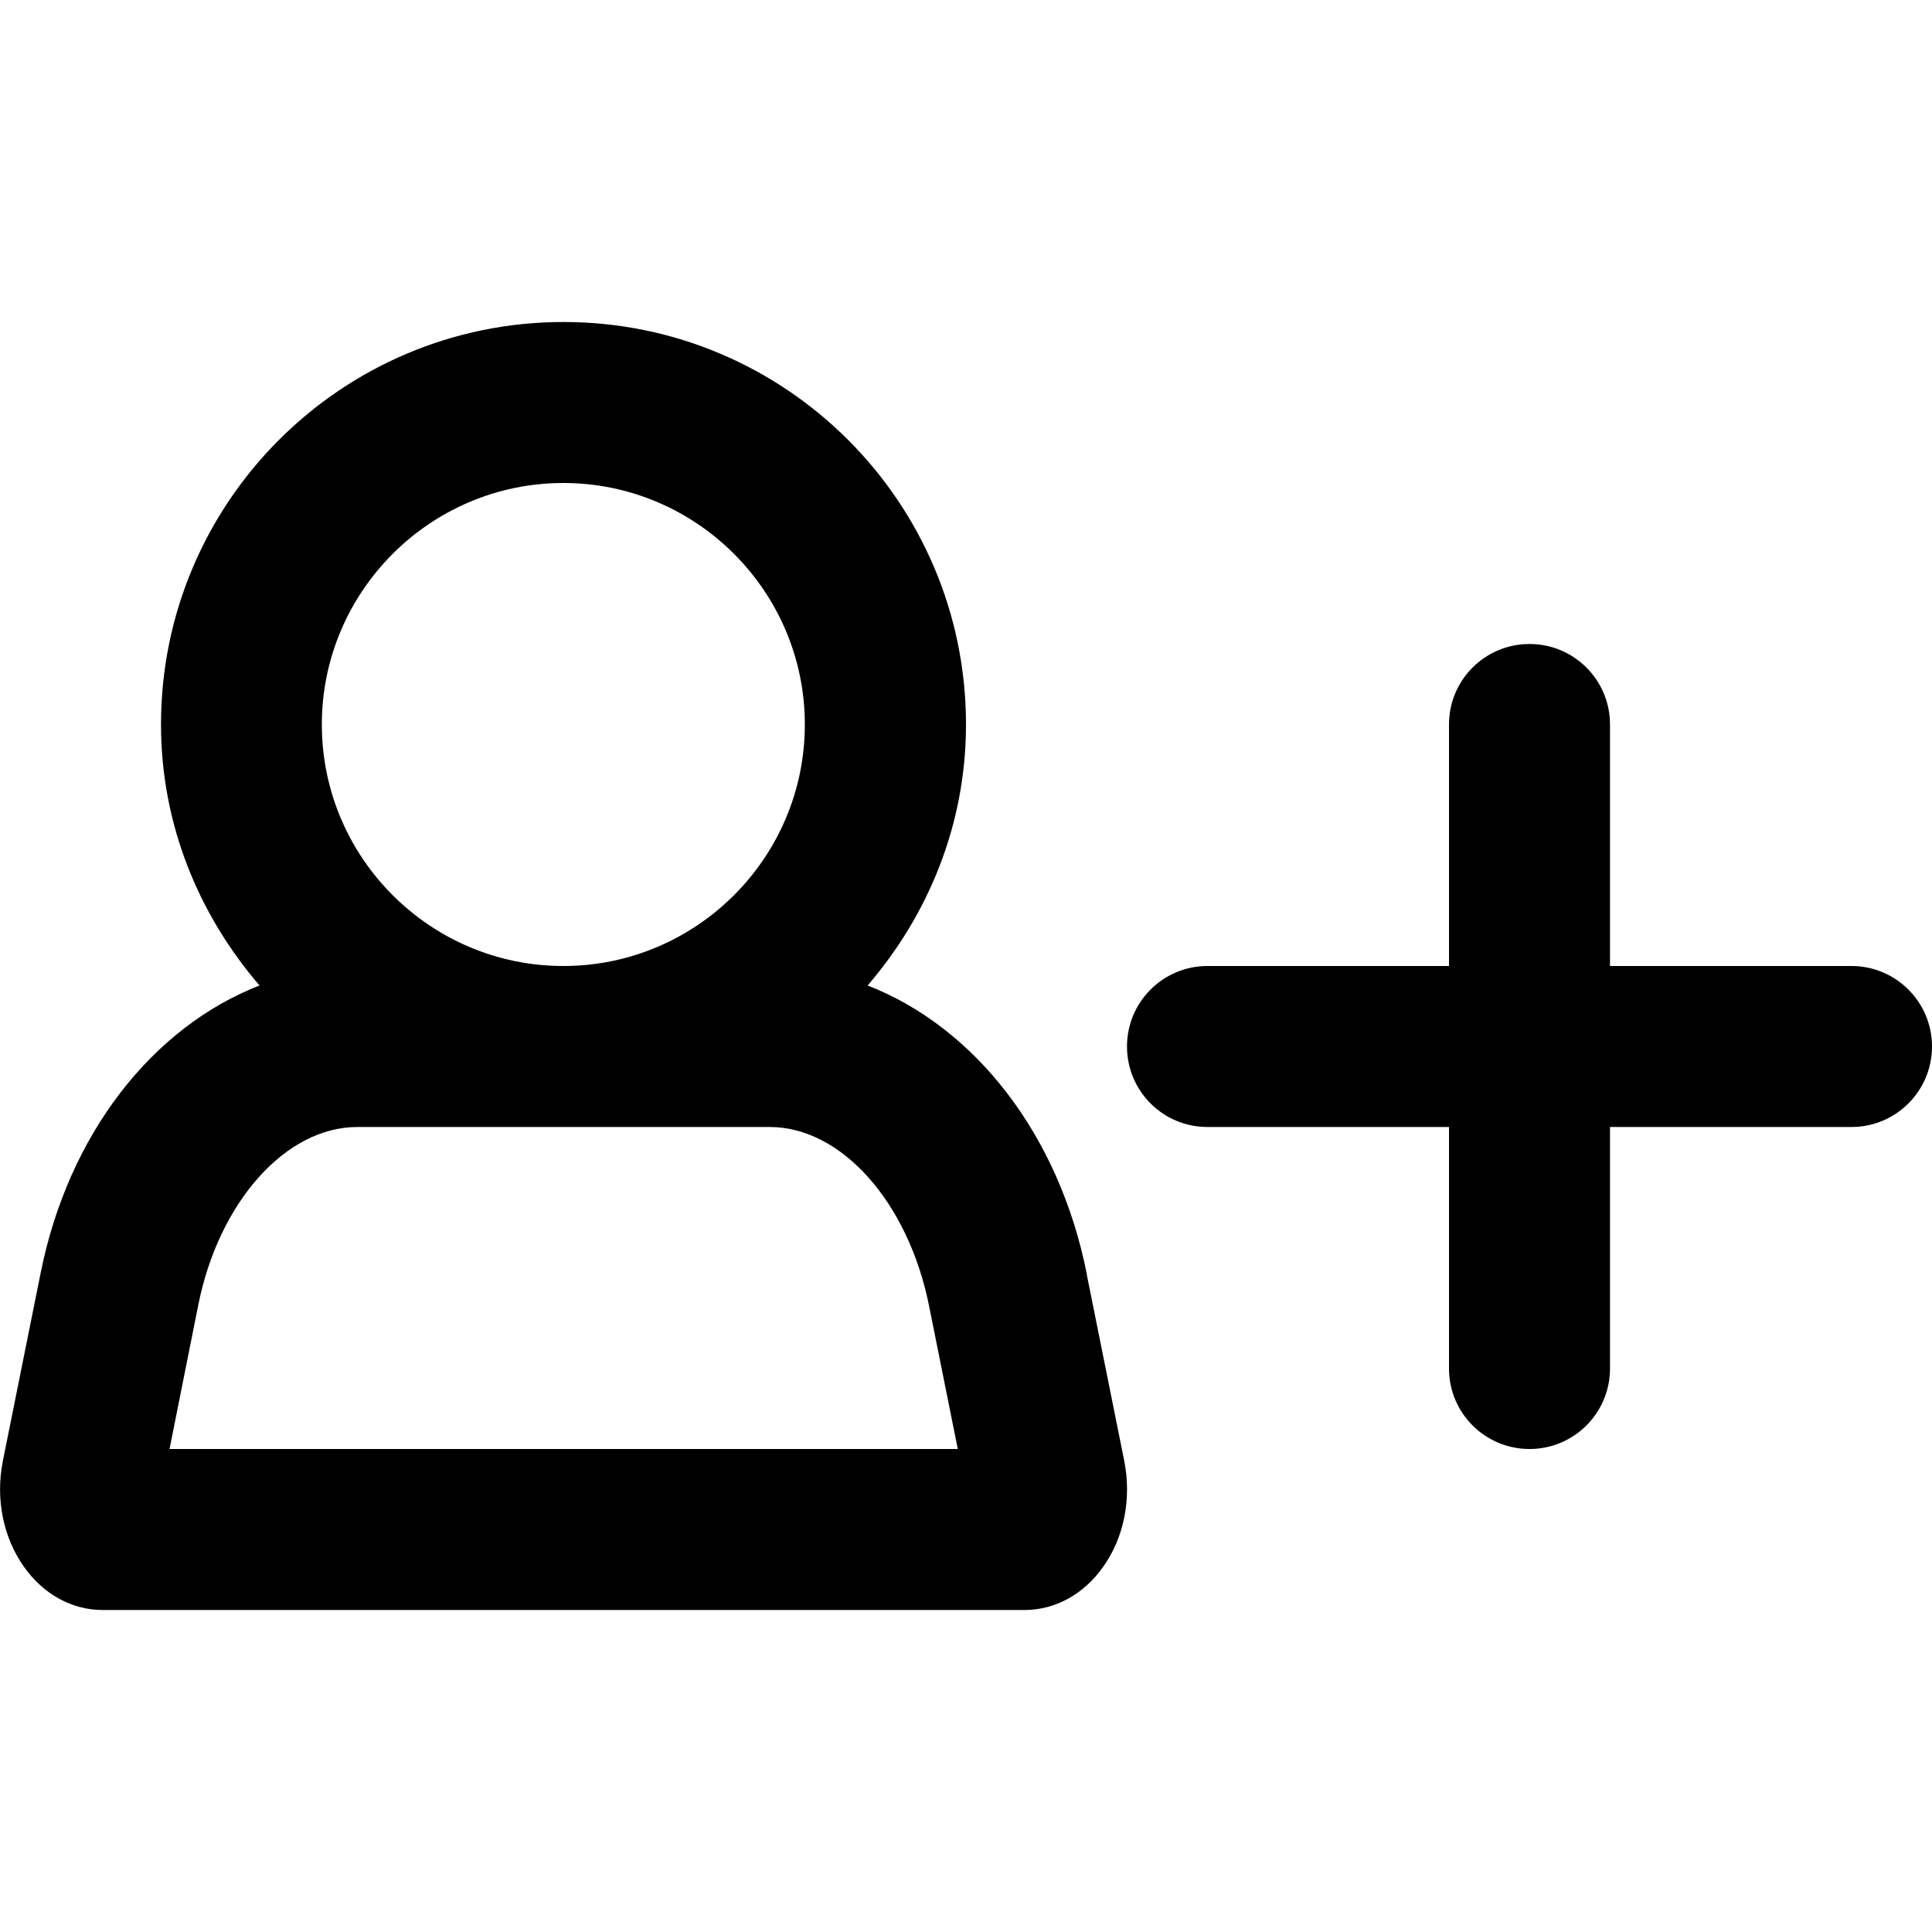 <svg width="12" height="12" viewBox="0 0 12 12" xmlns="http://www.w3.org/2000/svg"><title>contacts/participant-add_12</title><path d="M6.75 7.916l.233 1.158c.046.235-.001.473-.129.655-.121.173-.3.271-.49.271L.637 10c-.19 0-.369-.098-.49-.271-.128-.182-.175-.42-.13-.651L.251 7.914C.423 7.043.949 6.379 1.612 6.121 1.236 5.684 1 5.122 1 4.5c0-1.38 1.12-2.5 2.5-2.5 1.381 0 2.5 1.12 2.5 2.5 0 .622-.235 1.184-.611 1.621.663.258 1.189.922 1.362 1.795zM1.053 9l4.896 0-.178-.887C5.642 7.467 5.226 7 4.781 7l-2.562 0c-.445 0-.861.467-.988 1.108L1.053 9zM3.499 3c-.827 0-1.5.674-1.5 1.5 0 .827.673 1.5 1.5 1.5.827 0 1.5-.673 1.5-1.5 0-.826-.673-1.5-1.5-1.5zm8.001 3C11.776 6 12 6.224 12 6.5c0 .276-.224.5-.5.5l-1.5 0 0 1.5c0 .277-.224.5-.5.5-.276 0-.5-.223-.5-.5l0-1.5-1.5 0c-.277 0-.5-.224-.5-.5 0-.276.223-.5.5-.5l1.5 0 0-1.5c0-.277.224-.5.5-.5.276 0 .5.223.5.5l0 1.5 1.5 0z" fill="#000" fill-rule="evenodd"/></svg>